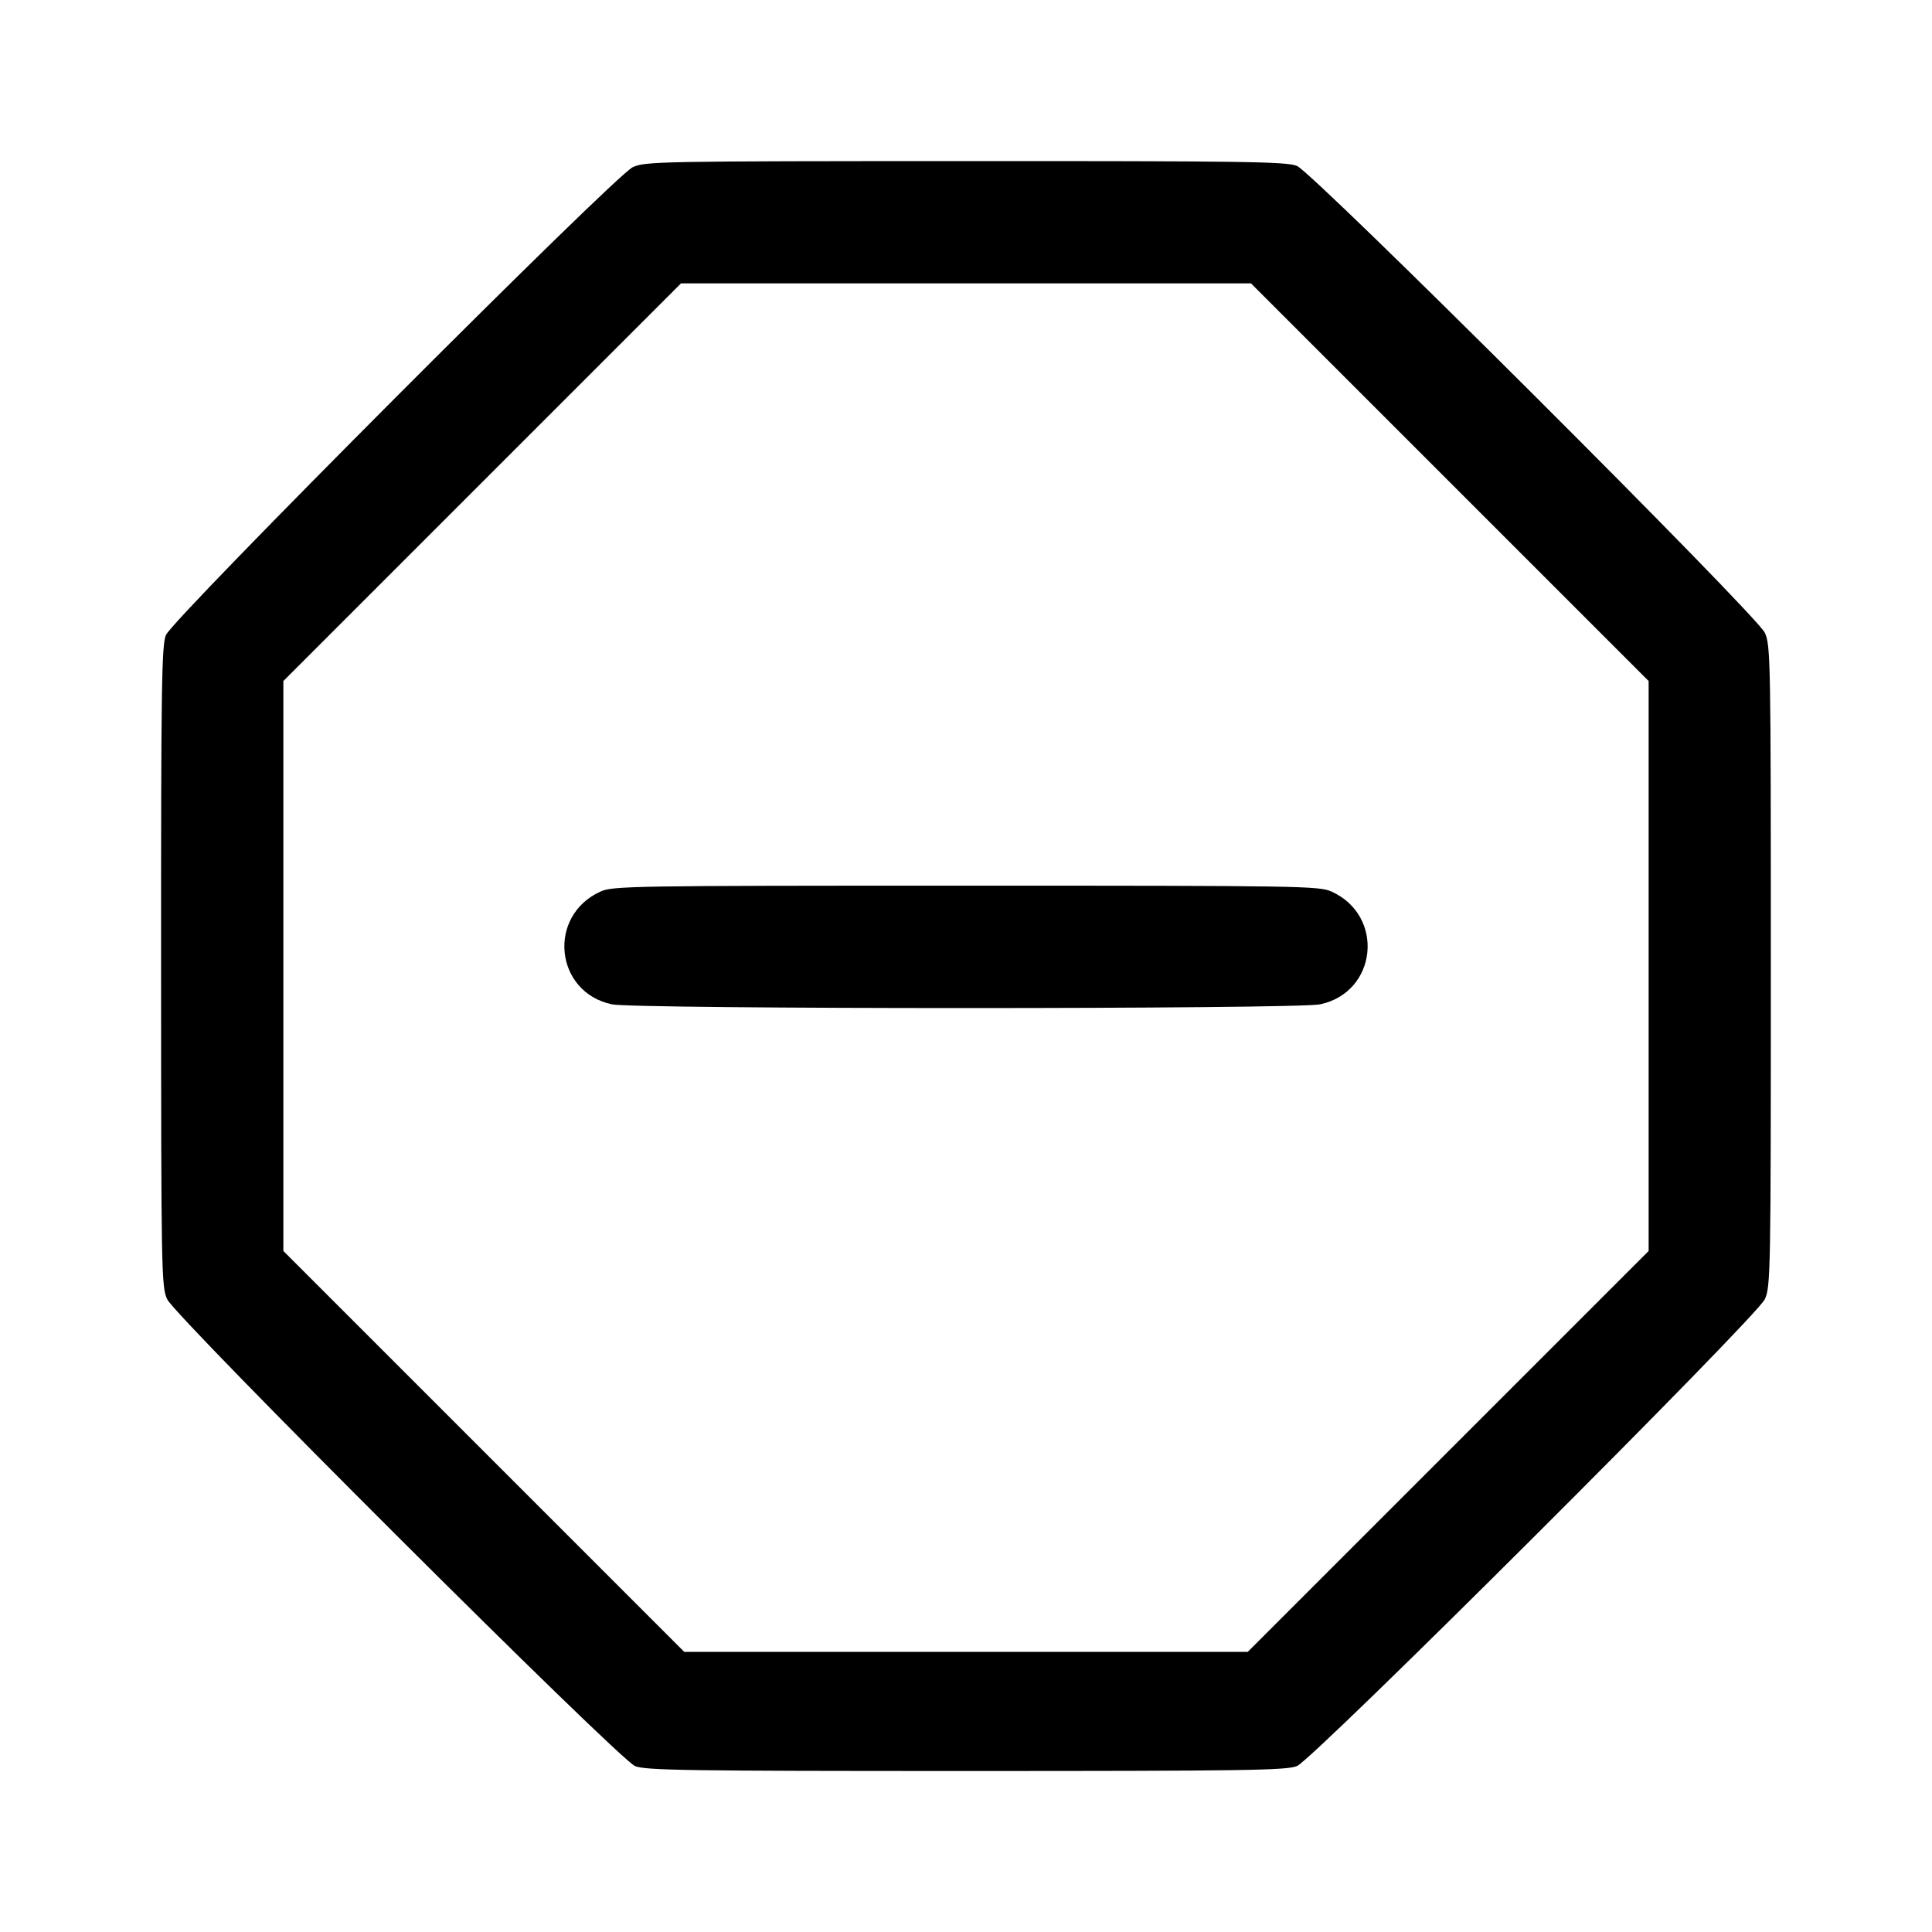 <svg xmlns="http://www.w3.org/2000/svg" width="24" height="24" viewBox="0 0 24 24"><path d="M7.860 2.077 C 7.633 2.183,2.146 7.683,2.061 7.889 C 2.008 8.019,2.000 8.529,2.001 12.009 C 2.002 15.808,2.005 15.987,2.077 16.140 C 2.183 16.367,7.683 21.854,7.889 21.939 C 8.019 21.992,8.529 22.000,12.000 22.000 C 15.471 22.000,15.981 21.992,16.111 21.939 C 16.317 21.854,21.817 16.367,21.923 16.140 C 21.995 15.987,21.998 15.809,21.998 12.000 C 21.998 8.191,21.995 8.013,21.923 7.860 C 21.817 7.633,16.317 2.146,16.111 2.061 C 15.981 2.008,15.471 2.000,11.991 2.001 C 8.192 2.002,8.013 2.005,7.860 2.077 M18.010 5.990 L 20.480 8.460 20.480 12.000 L 20.480 15.540 17.990 18.030 L 15.500 20.520 12.000 20.520 L 8.500 20.520 6.010 18.030 L 3.520 15.540 3.520 12.000 L 3.520 8.460 5.990 5.990 L 8.460 3.520 12.000 3.520 L 15.540 3.520 18.010 5.990 M7.460 11.075 C 6.795 11.376,6.890 12.324,7.600 12.476 C 7.886 12.538,16.114 12.538,16.400 12.476 C 17.110 12.324,17.205 11.376,16.540 11.075 C 16.388 11.006,16.151 11.002,12.000 11.002 C 7.849 11.002,7.612 11.006,7.460 11.075 " stroke="none" fill-rule="evenodd" fill="black"></path></svg>
